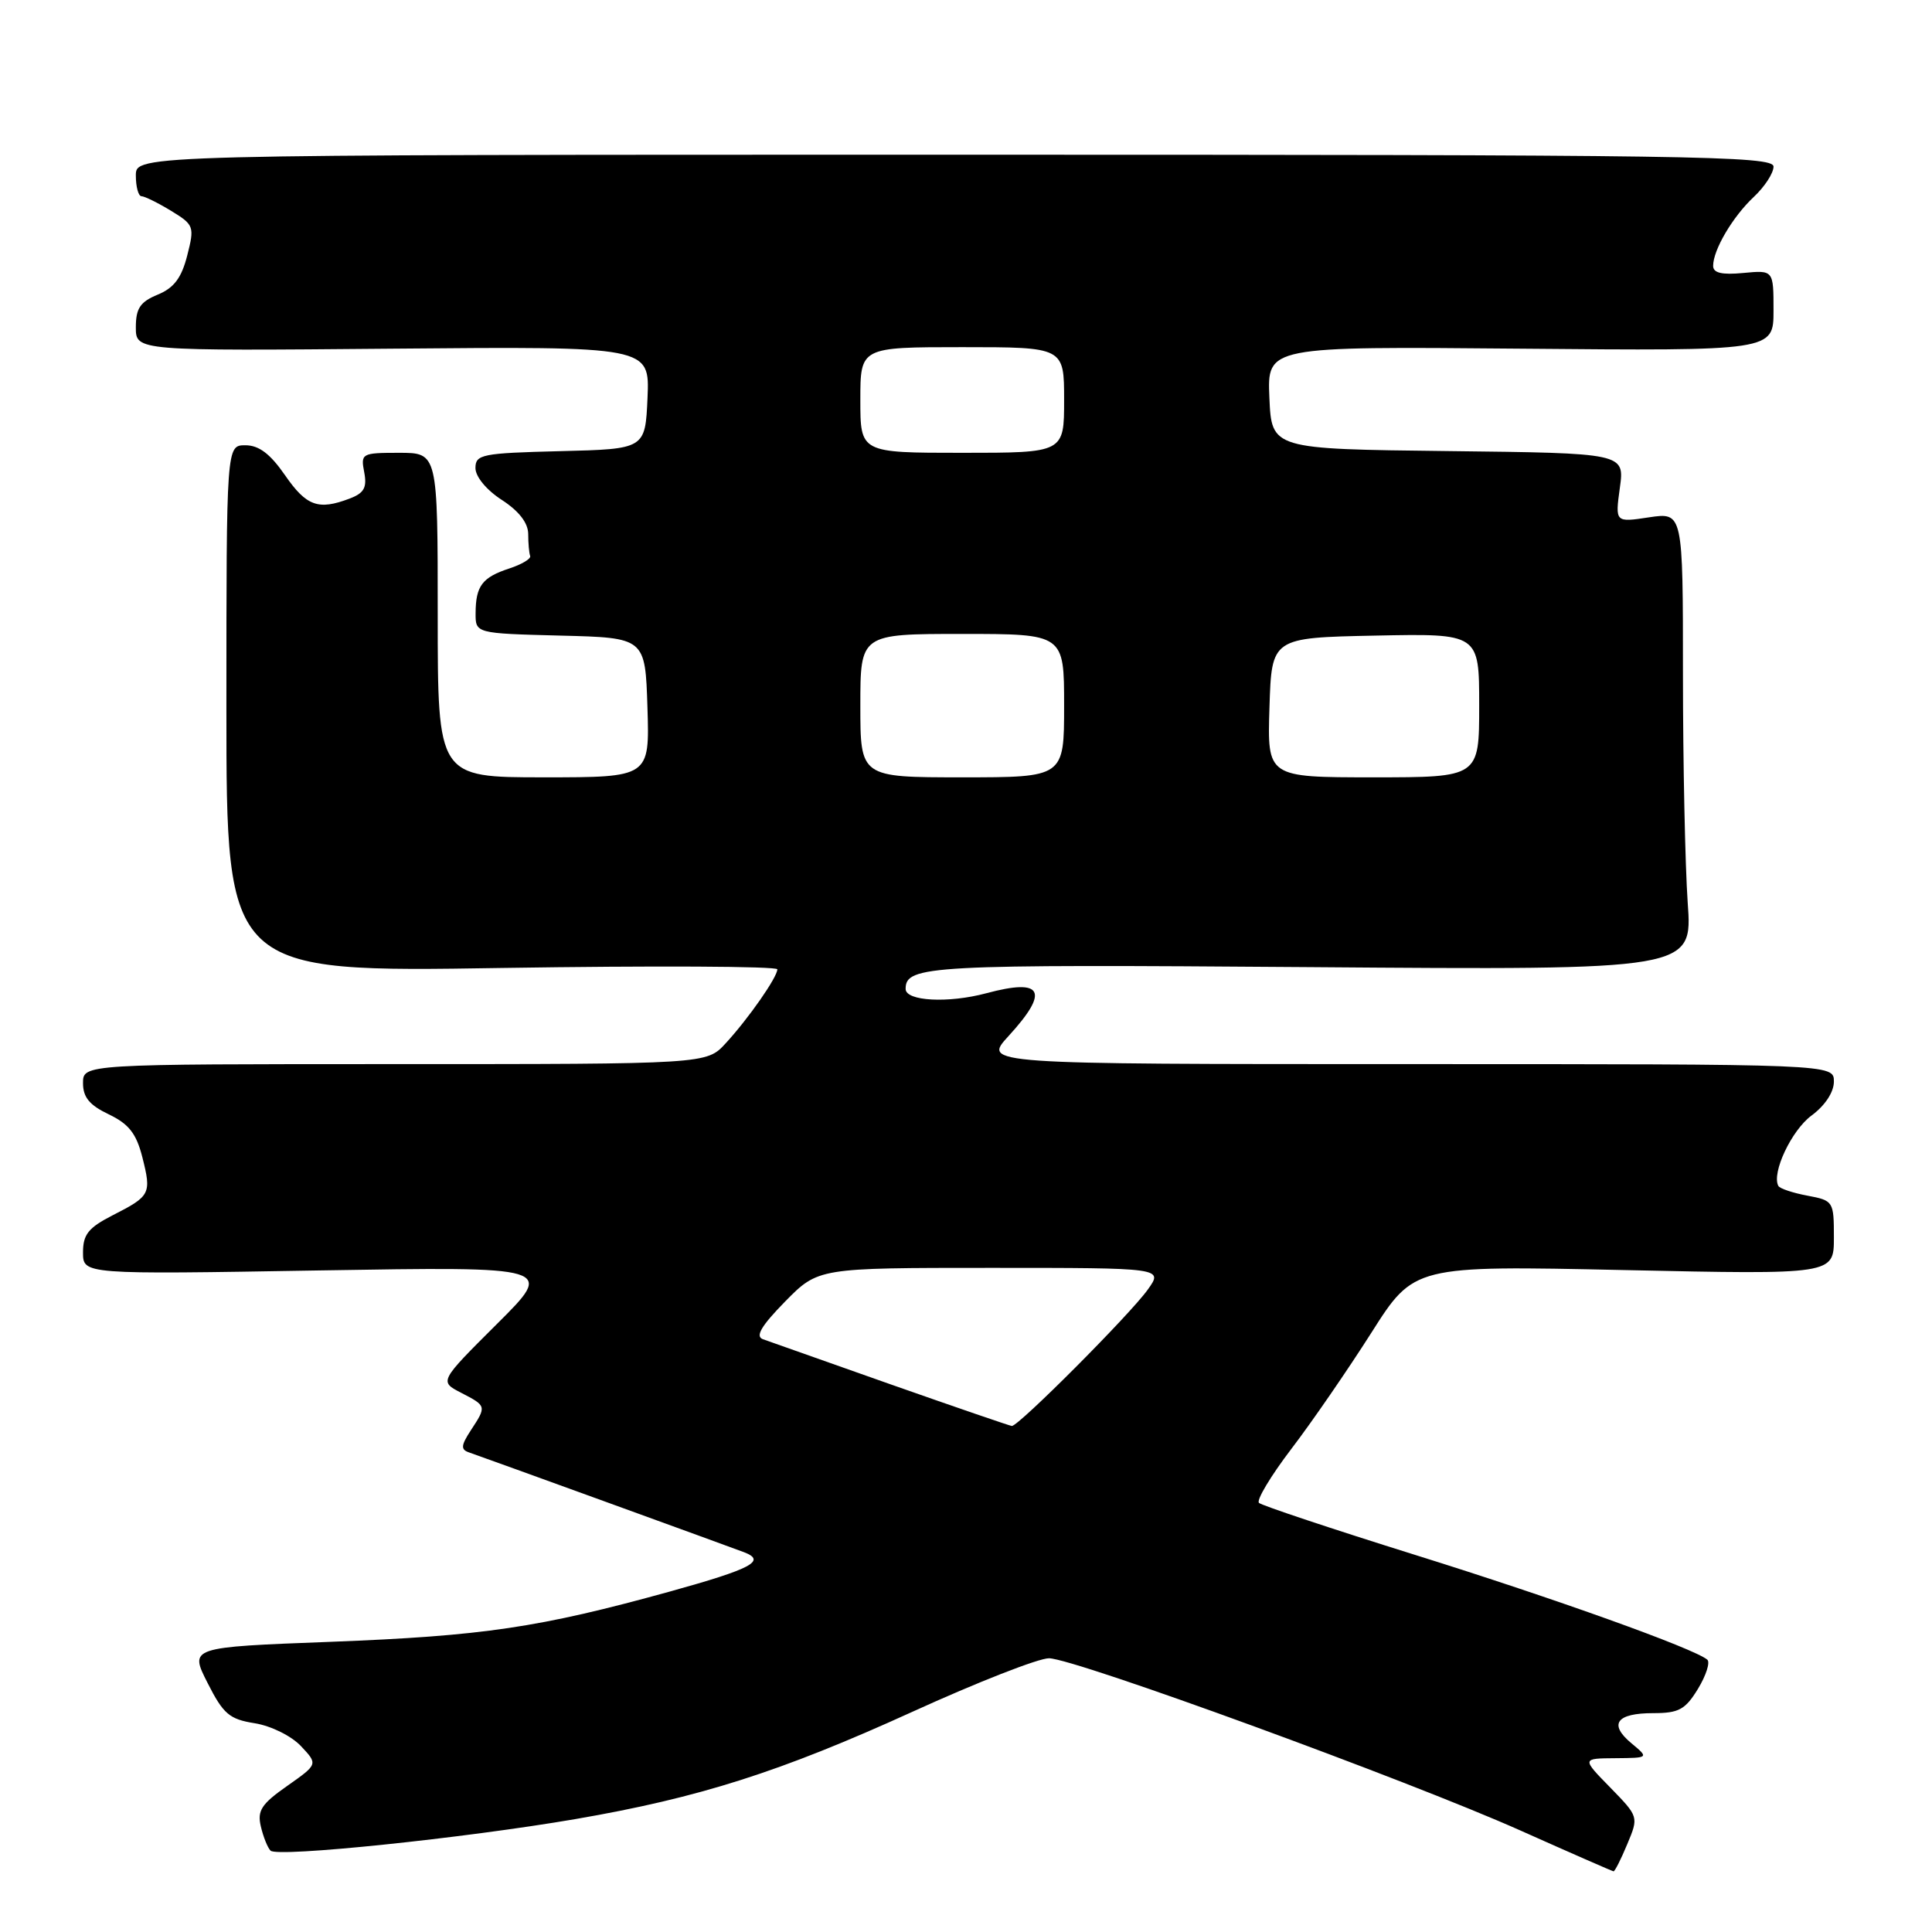 <?xml version="1.0" encoding="UTF-8" standalone="no"?>
<!DOCTYPE svg PUBLIC "-//W3C//DTD SVG 1.1//EN" "http://www.w3.org/Graphics/SVG/1.1/DTD/svg11.dtd" >
<svg xmlns="http://www.w3.org/2000/svg" xmlns:xlink="http://www.w3.org/1999/xlink" version="1.1" viewBox="0 0 256 256">
 <g >
 <path fill="currentColor"
d=" M 215.62 244.36 C 217.14 240.73 217.14 240.73 213.37 236.86 C 209.59 233.00 209.59 233.00 214.05 232.97 C 218.50 232.93 218.50 232.93 216.17 230.99 C 213.12 228.45 214.18 227.00 219.07 227.00 C 222.46 227.00 223.31 226.53 224.99 223.78 C 226.07 222.00 226.62 220.27 226.23 219.92 C 224.52 218.45 206.07 211.83 187.50 206.03 C 176.50 202.59 167.20 199.49 166.82 199.14 C 166.45 198.79 168.38 195.57 171.10 192.00 C 173.83 188.43 178.60 181.49 181.71 176.60 C 187.37 167.69 187.37 167.69 215.19 168.29 C 243.00 168.89 243.00 168.89 243.00 163.99 C 243.00 159.18 242.94 159.08 239.49 158.43 C 237.56 158.07 235.82 157.49 235.64 157.14 C 234.72 155.43 237.38 149.78 240.03 147.82 C 241.83 146.49 243.00 144.72 243.00 143.31 C 243.00 141.00 243.00 141.00 186.62 141.00 C 130.23 141.00 130.23 141.00 133.62 137.30 C 139.10 131.32 138.21 129.59 130.69 131.61 C 125.65 132.96 120.00 132.66 120.00 131.04 C 120.00 127.93 123.01 127.77 173.63 128.15 C 224.27 128.54 224.27 128.54 223.63 119.62 C 223.29 114.71 223.00 101.06 223.00 89.29 C 223.00 67.88 223.00 67.88 218.50 68.55 C 214.01 69.23 214.01 69.23 214.64 64.63 C 215.27 60.04 215.27 60.04 191.88 59.77 C 168.50 59.50 168.50 59.50 168.20 52.70 C 167.91 45.90 167.91 45.90 201.45 46.20 C 235.00 46.50 235.00 46.50 235.00 41.14 C 235.00 35.79 235.00 35.79 231.00 36.17 C 228.15 36.44 227.00 36.17 227.00 35.23 C 227.00 33.10 229.60 28.70 232.40 26.08 C 233.83 24.74 235.00 22.94 235.00 22.08 C 235.00 20.65 224.59 20.50 126.50 20.50 C 18.00 20.50 18.00 20.50 18.00 23.25 C 18.00 24.76 18.34 26.00 18.75 26.00 C 19.16 26.01 20.92 26.87 22.66 27.93 C 25.71 29.79 25.79 30.01 24.81 33.85 C 24.05 36.83 23.06 38.15 20.90 39.04 C 18.57 40.00 18.00 40.86 18.00 43.37 C 18.00 46.50 18.00 46.50 52.05 46.20 C 86.09 45.90 86.09 45.90 85.80 52.70 C 85.50 59.50 85.50 59.50 74.25 59.78 C 63.84 60.04 63.00 60.21 63.00 62.02 C 63.00 63.16 64.46 64.93 66.49 66.24 C 68.76 67.71 69.98 69.29 69.99 70.75 C 69.99 71.99 70.11 73.30 70.25 73.67 C 70.39 74.03 69.15 74.78 67.50 75.32 C 63.90 76.50 63.04 77.63 63.02 81.22 C 63.00 83.93 63.00 83.93 74.25 84.22 C 85.50 84.50 85.50 84.50 85.79 93.75 C 86.08 103.00 86.08 103.00 72.04 103.00 C 58.00 103.00 58.00 103.00 58.00 81.50 C 58.00 60.00 58.00 60.00 52.88 60.00 C 47.93 60.00 47.78 60.08 48.26 62.57 C 48.65 64.61 48.25 65.34 46.31 66.07 C 42.18 67.64 40.60 67.07 37.76 62.96 C 35.80 60.13 34.31 59.00 32.51 59.00 C 30.00 59.00 30.00 59.00 30.00 93.92 C 30.00 128.84 30.00 128.84 66.50 128.26 C 86.58 127.95 103.00 128.03 103.00 128.44 C 103.00 129.48 99.19 134.95 96.15 138.25 C 93.63 141.00 93.63 141.00 52.31 141.00 C 11.00 141.00 11.00 141.00 11.00 143.52 C 11.00 145.40 11.86 146.44 14.42 147.66 C 17.07 148.93 18.06 150.19 18.86 153.33 C 20.09 158.19 19.94 158.48 14.93 161.03 C 11.71 162.68 11.00 163.57 11.00 165.95 C 11.00 168.87 11.00 168.87 42.25 168.34 C 73.50 167.82 73.50 167.82 65.85 175.43 C 58.20 183.05 58.20 183.05 61.10 184.55 C 64.49 186.30 64.49 186.32 62.39 189.52 C 61.08 191.53 61.03 192.07 62.14 192.45 C 64.07 193.11 96.90 205.03 98.60 205.68 C 101.59 206.83 99.60 207.88 88.75 210.89 C 71.46 215.67 64.05 216.77 43.80 217.55 C 25.10 218.26 25.10 218.26 27.50 222.99 C 29.59 227.12 30.39 227.81 33.76 228.34 C 35.92 228.69 38.61 230.02 39.88 231.37 C 42.14 233.77 42.14 233.77 38.06 236.64 C 34.65 239.03 34.07 239.91 34.56 242.00 C 34.88 243.38 35.46 244.83 35.85 245.22 C 36.73 246.14 61.50 243.57 76.29 241.03 C 92.65 238.21 103.37 234.80 120.90 226.82 C 129.48 222.91 137.62 219.72 139.00 219.73 C 142.39 219.76 186.54 235.89 201.46 242.55 C 208.08 245.51 213.64 247.94 213.80 247.96 C 213.97 247.98 214.79 246.36 215.62 244.36 Z  M 118.00 183.43 C 109.47 180.42 101.86 177.73 101.08 177.45 C 100.05 177.07 100.88 175.68 104.03 172.46 C 108.42 168.00 108.42 168.00 131.28 168.00 C 154.14 168.00 154.14 168.00 152.10 170.86 C 149.76 174.15 134.92 189.03 134.07 188.95 C 133.76 188.91 126.53 186.43 118.00 183.43 Z  M 114.00 93.50 C 114.00 84.00 114.00 84.00 127.50 84.00 C 141.00 84.00 141.00 84.00 141.00 93.50 C 141.00 103.00 141.00 103.00 127.50 103.00 C 114.00 103.00 114.00 103.00 114.00 93.50 Z  M 168.21 93.75 C 168.50 84.50 168.50 84.50 182.25 84.22 C 196.00 83.94 196.00 83.94 196.00 93.47 C 196.00 103.00 196.00 103.00 181.96 103.00 C 167.92 103.00 167.92 103.00 168.21 93.75 Z  M 114.00 53.00 C 114.00 46.00 114.00 46.00 127.50 46.00 C 141.00 46.00 141.00 46.00 141.00 53.00 C 141.00 60.00 141.00 60.00 127.50 60.00 C 114.00 60.00 114.00 60.00 114.00 53.00 Z "/>
</g>
</svg>